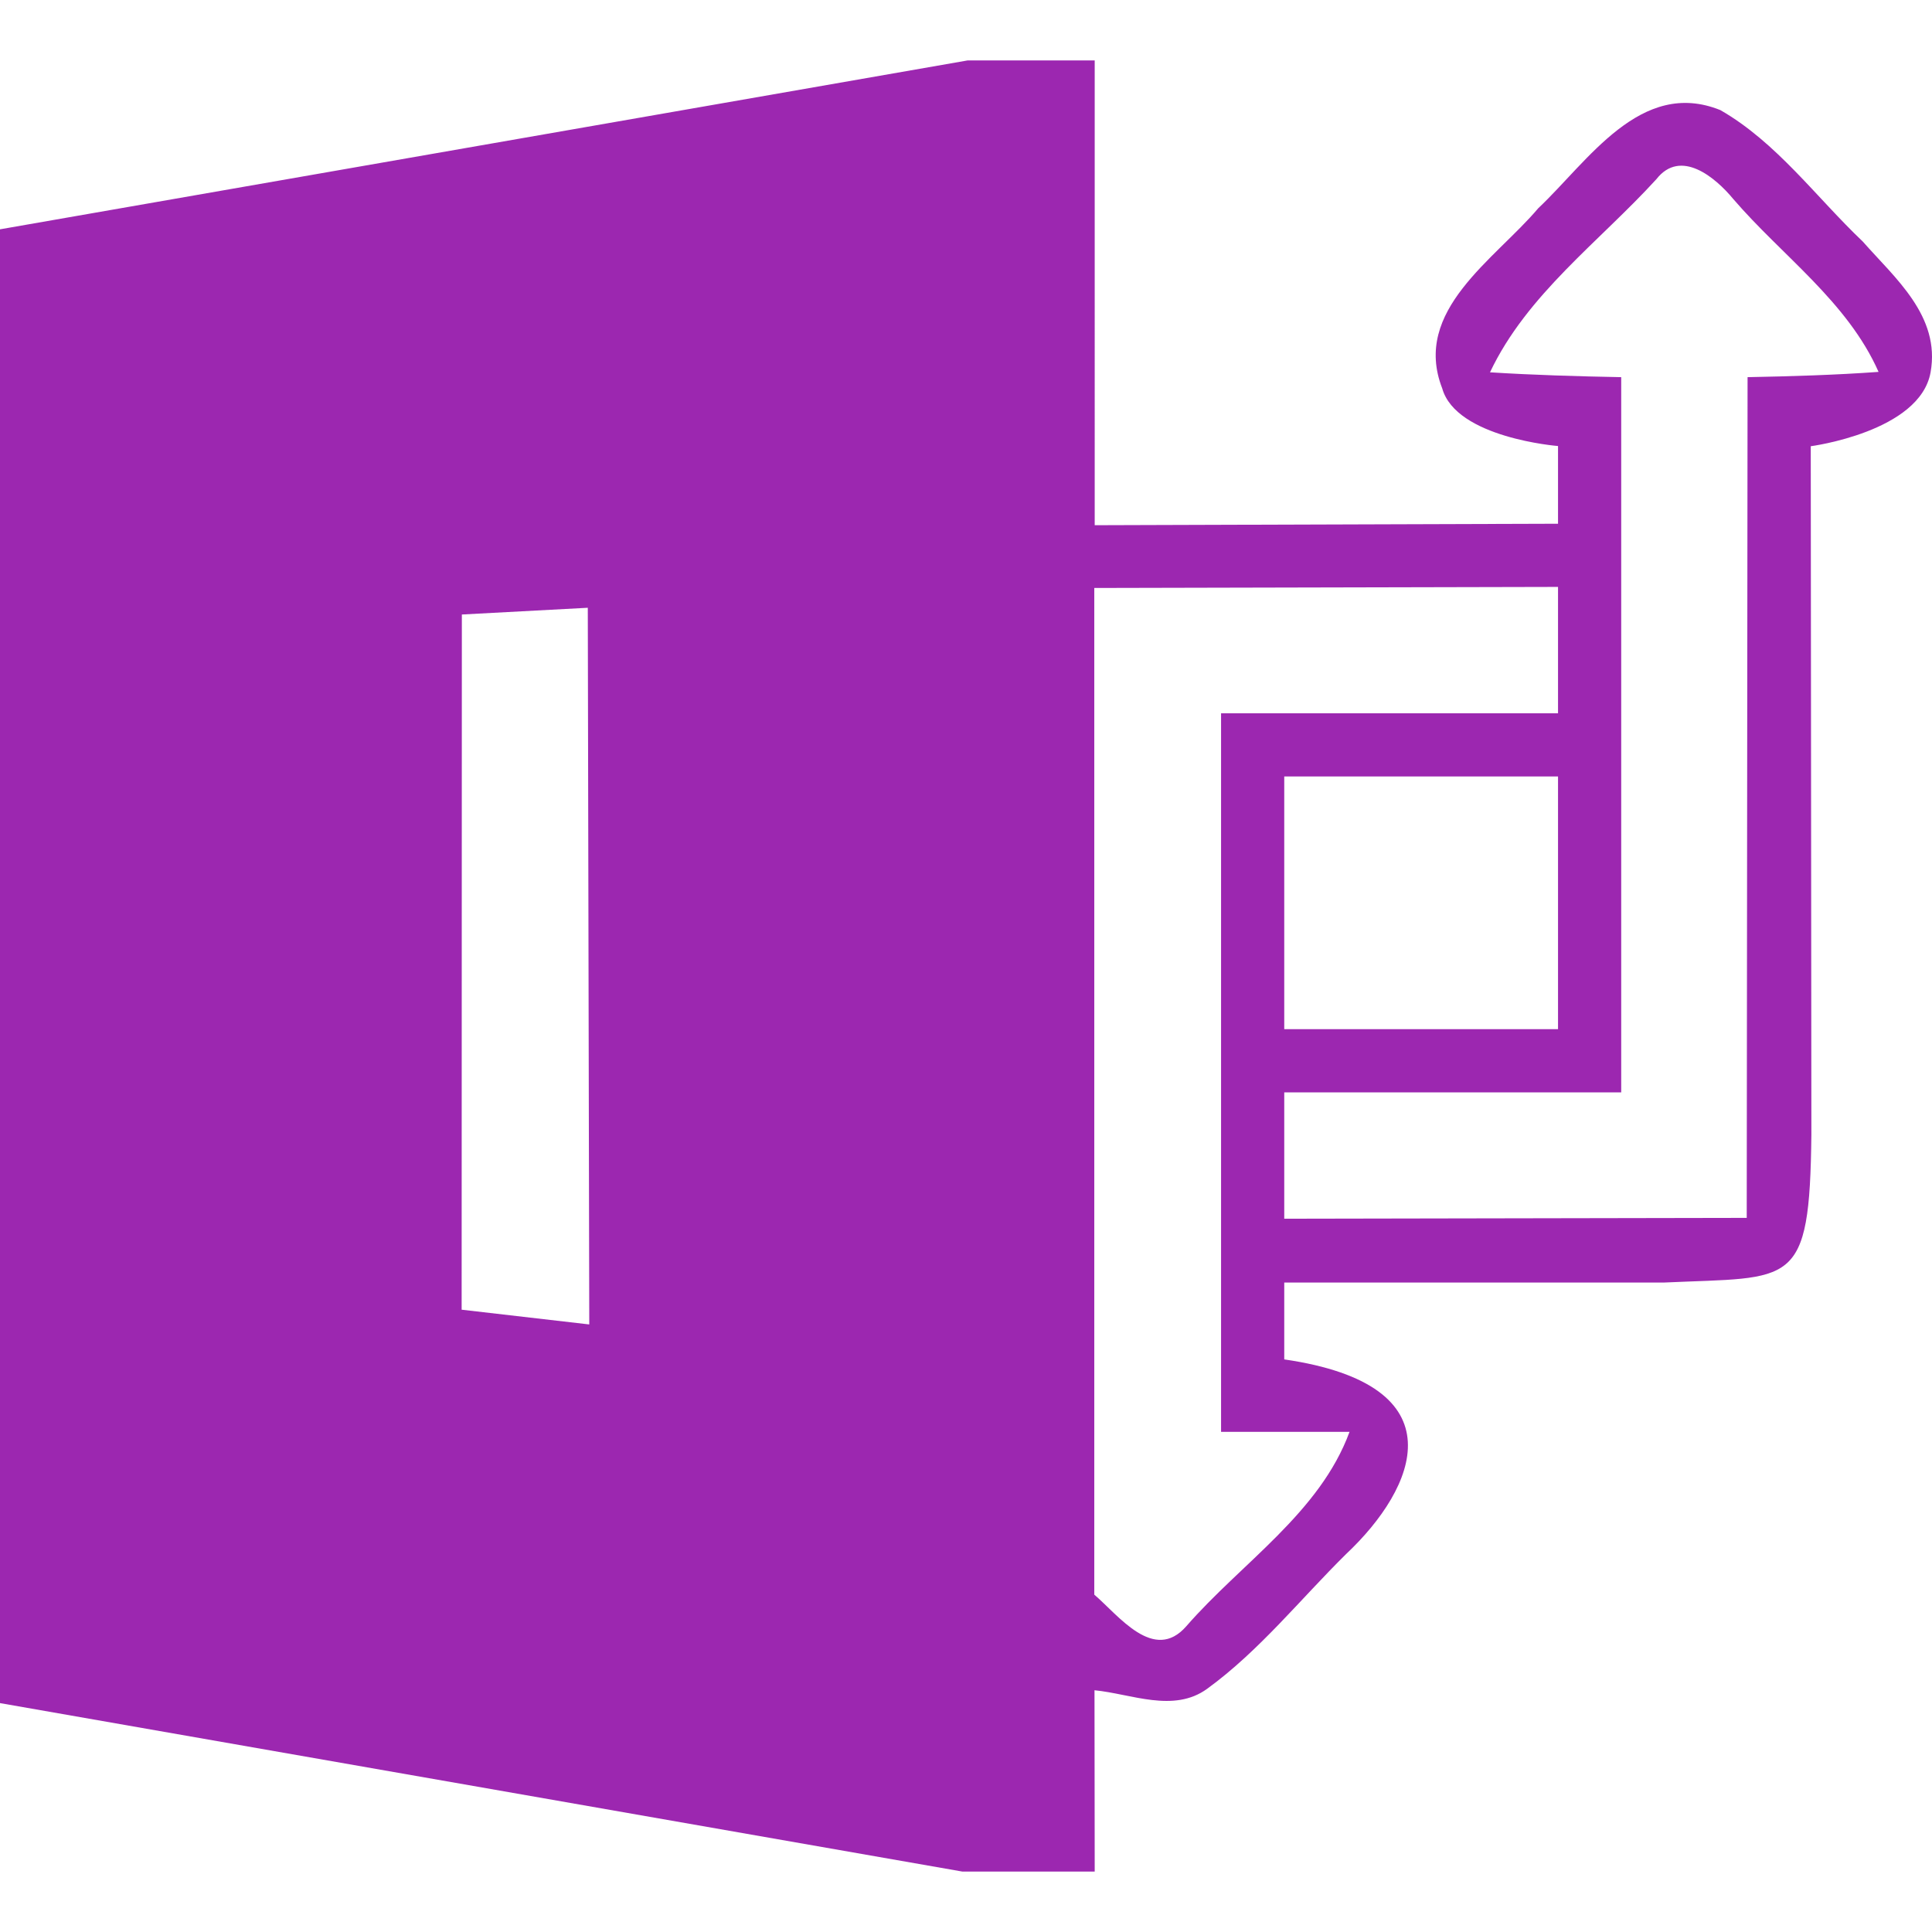 <!--
  - The MIT License (MIT)
  -
  - Copyright (c) 2015-2022 Elior "Mallowigi" Boukhobza
  -
  - Permission is hereby granted, free of charge, to any person obtaining a copy
  - of this software and associated documentation files (the "Software"), to deal
  - in the Software without restriction, including without limitation the rights
  - to use, copy, modify, merge, publish, distribute, sublicense, and/or sell
  - copies of the Software, and to permit persons to whom the Software is
  - furnished to do so, subject to the following conditions:
  -
  - The above copyright notice and this permission notice shall be included in all
  - copies or substantial portions of the Software.
  -
  - THE SOFTWARE IS PROVIDED "AS IS", WITHOUT WARRANTY OF ANY KIND, EXPRESS OR
  - IMPLIED, INCLUDING BUT NOT LIMITED TO THE WARRANTIES OF MERCHANTABILITY,
  - FITNESS FOR A PARTICULAR PURPOSE AND NONINFRINGEMENT. IN NO EVENT SHALL THE
  - AUTHORS OR COPYRIGHT HOLDERS BE LIABLE FOR ANY CLAIM, DAMAGES OR OTHER
  - LIABILITY, WHETHER IN AN ACTION OF CONTRACT, TORT OR OTHERWISE, ARISING FROM,
  - OUT OF OR IN CONNECTION WITH THE SOFTWARE OR THE USE OR OTHER DEALINGS IN THE
  - SOFTWARE.
  -
  -
  -->

<svg big="true" version="1.1" xmlns="http://www.w3.org/2000/svg" viewBox="0 0 512 512" width="16px" height="16px">
    <path fill="#9C27B0" iconColor="Infopath"
          d="M493.653,64.008c-12.39-11.776-22.771-26.231-37.729-34.826c-21.153-8.539-35.161,13.674-48.277,26.008c-11.441,13.562-33.487,27.069-25.45,47.719c3.684,13.172,30.696,15.292,30.696,15.292v20.594l-122.785,0.391V16.011h-33.654L0,60.771v390.569l255.059,44.649l35.05,0l-0.056-48.054c9.767,0.949,20.957,6.088,29.859-0.391c13.862-10.089,24.669-23.72,36.836-35.719c18.621-17.524,30.41-44.751-16.409-51.57l-0-20.371h100.684c34.182-1.569,38.566,1.841,39.012-39.236l-0.167-182.392c0,0,28.931-3.802,31.757-19.59C514.297,83.73,502.136,73.664,493.653,64.008z M122.339,347.084l0.056-184.234l33.375-1.786l0.391,189.926L122.339,347.084z M357.64,379.455c-7.869,21.432-28.631,34.715-43.254,51.514c-8.595,9.823-17.971-2.902-24.39-8.372V155.818l122.897-0.279v33.487h-89.298v190.429H357.64z M340.338,205.77h72.555v66.974h-72.555V205.77z M463.124,99.951l-0.223,222.799l-122.562,0.223v-33.487h89.298V99.951c-11.665-0.223-23.273-0.558-34.771-1.284c9.767-20.65,28.966-34.603,44.091-51.179c6.418-8.204,15.627-0.502,20.371,5.246c12.948,15.069,30.25,27.18,38.51,45.821C486.23,99.393,474.621,99.728,463.124,99.951z"/>
</svg>
